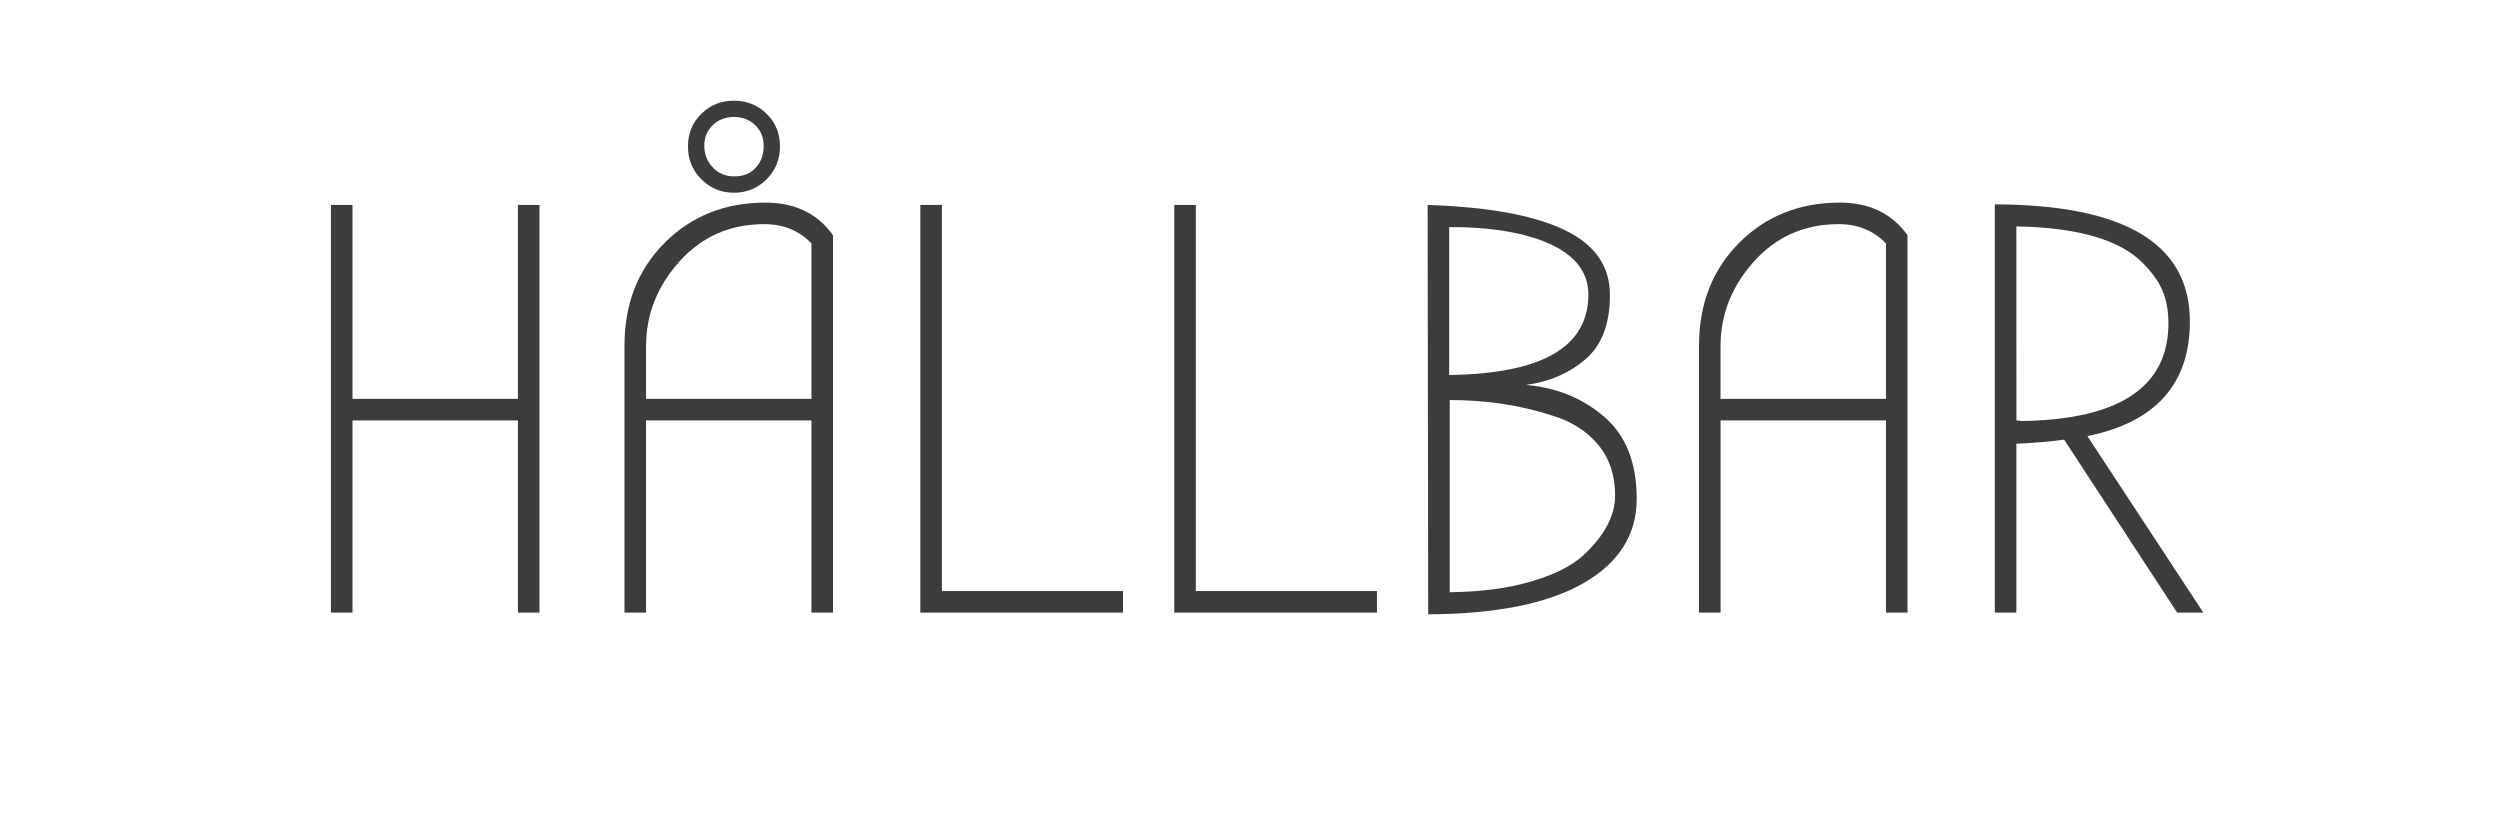 <?xml version="1.0" encoding="utf-8"?>
<!-- Generator: Adobe Illustrator 15.0.2, SVG Export Plug-In . SVG Version: 6.00 Build 0)  -->
<!DOCTYPE svg PUBLIC "-//W3C//DTD SVG 1.1//EN" "http://www.w3.org/Graphics/SVG/1.1/DTD/svg11.dtd">
<svg version="1.1" id="Lager_1" xmlns="http://www.w3.org/2000/svg" xmlns:xlink="http://www.w3.org/1999/xlink" x="0px" y="0px"
	 width="103.426px" height="33.953px" viewBox="0 0 103.426 33.953" enable-background="new 0 0 103.426 33.953"
	 xml:space="preserve">
<g>
	<rect fill="#FFFFFF" enable-background="new    " width="103.426" height="33.953"/>
	<g>
		<path fill="#3C3C3B" d="M22.318,25.344h-0.892v-7.951h-6.843v7.951h-0.892V8.479h0.892v8.023h6.843V8.479h0.892V25.344z"/>
		<path fill="#3C3C3B" d="M34.461,9.73v15.614H33.57v-7.952h-6.843v7.952h-0.892V14.309c0-1.734,0.554-3.156,1.663-4.264
			c1.108-1.109,2.498-1.663,4.168-1.663C32.887,8.382,33.819,8.832,34.461,9.73z M33.57,16.502v-6.434
			c-0.514-0.53-1.165-0.795-1.952-0.795c-1.414,0-2.582,0.514-3.506,1.542c-0.924,1.028-1.385,2.2-1.385,3.518v2.169H33.57z
			 M31.714,7.418c-0.37,0.369-0.819,0.555-1.349,0.555c-0.53,0-0.98-0.186-1.349-0.555c-0.37-0.369-0.554-0.823-0.554-1.361
			s0.185-0.988,0.554-1.35c0.369-0.361,0.819-0.542,1.349-0.542c0.53,0,0.979,0.181,1.349,0.542c0.37,0.361,0.554,0.812,0.554,1.35
			S32.084,7.049,31.714,7.418z M31.594,6.045c0-0.354-0.117-0.643-0.35-0.867c-0.233-0.224-0.526-0.338-0.879-0.338
			c-0.354,0-0.646,0.113-0.879,0.338c-0.233,0.225-0.349,0.51-0.349,0.855c0,0.345,0.116,0.643,0.349,0.891
			c0.233,0.25,0.534,0.373,0.903,0.373c0.369,0,0.663-0.12,0.88-0.361C31.486,6.695,31.594,6.398,31.594,6.045z"/>
		<path fill="#3C3C3B" d="M46.46,25.344h-8.385V8.479h0.892v15.975h7.493V25.344z"/>
		<path fill="#3C3C3B" d="M56.965,25.344H48.58V8.479h0.892v15.975h7.493V25.344z"/>
		<path fill="#3C3C3B" d="M59.085,25.416L59.061,8.479c2.49,0.08,4.369,0.422,5.64,1.023c1.269,0.603,1.903,1.502,1.903,2.699
			c0,1.196-0.338,2.084-1.013,2.662c-0.675,0.578-1.493,0.932-2.458,1.061c1.27,0.111,2.35,0.554,3.24,1.324
			c0.893,0.771,1.338,1.9,1.338,3.386c0,1.486-0.734,2.65-2.205,3.493C64.037,24.971,61.896,25.4,59.085,25.416z M65.711,12.188
			c0-0.899-0.514-1.59-1.542-2.071c-1.028-0.482-2.435-0.724-4.216-0.724v6.12C63.791,15.465,65.711,14.357,65.711,12.188z
			 M66.818,20.502c0-0.836-0.232-1.535-0.697-2.098c-0.467-0.562-1.094-0.963-1.88-1.204c-1.317-0.434-2.739-0.65-4.265-0.65v7.951
			c1.301-0.017,2.426-0.165,3.373-0.446c0.946-0.279,1.662-0.639,2.145-1.072C66.377,22.164,66.818,21.336,66.818,20.502z"/>
		<path fill="#3C3C3B" d="M78.914,9.73v15.614h-0.891v-7.952H71.18v7.952h-0.891V14.309c0-1.734,0.554-3.156,1.662-4.264
			c1.107-1.109,2.498-1.663,4.168-1.663C77.34,8.382,78.271,8.832,78.914,9.73z M78.023,16.502v-6.434
			c-0.516-0.53-1.166-0.795-1.953-0.795c-1.412,0-2.582,0.514-3.506,1.542c-0.924,1.028-1.385,2.2-1.385,3.518v2.169H78.023z"/>
		<path fill="#3C3C3B" d="M91.154,25.344H90.07l-4.676-7.156c-0.595,0.082-1.252,0.138-1.976,0.17v6.986h-0.892V8.454
			c5.381,0.017,8.07,1.63,8.07,4.843c0,2.586-1.412,4.168-4.24,4.746L91.154,25.344z M83.42,17.393l0.24,0.024
			c4.031-0.063,6.049-1.413,6.049-4.048c0-0.738-0.174-1.354-0.52-1.844c-0.346-0.489-0.734-0.871-1.168-1.145
			c-1.027-0.642-2.562-0.979-4.603-1.012L83.42,17.393L83.42,17.393z"/>
	</g>
</g>
</svg>
